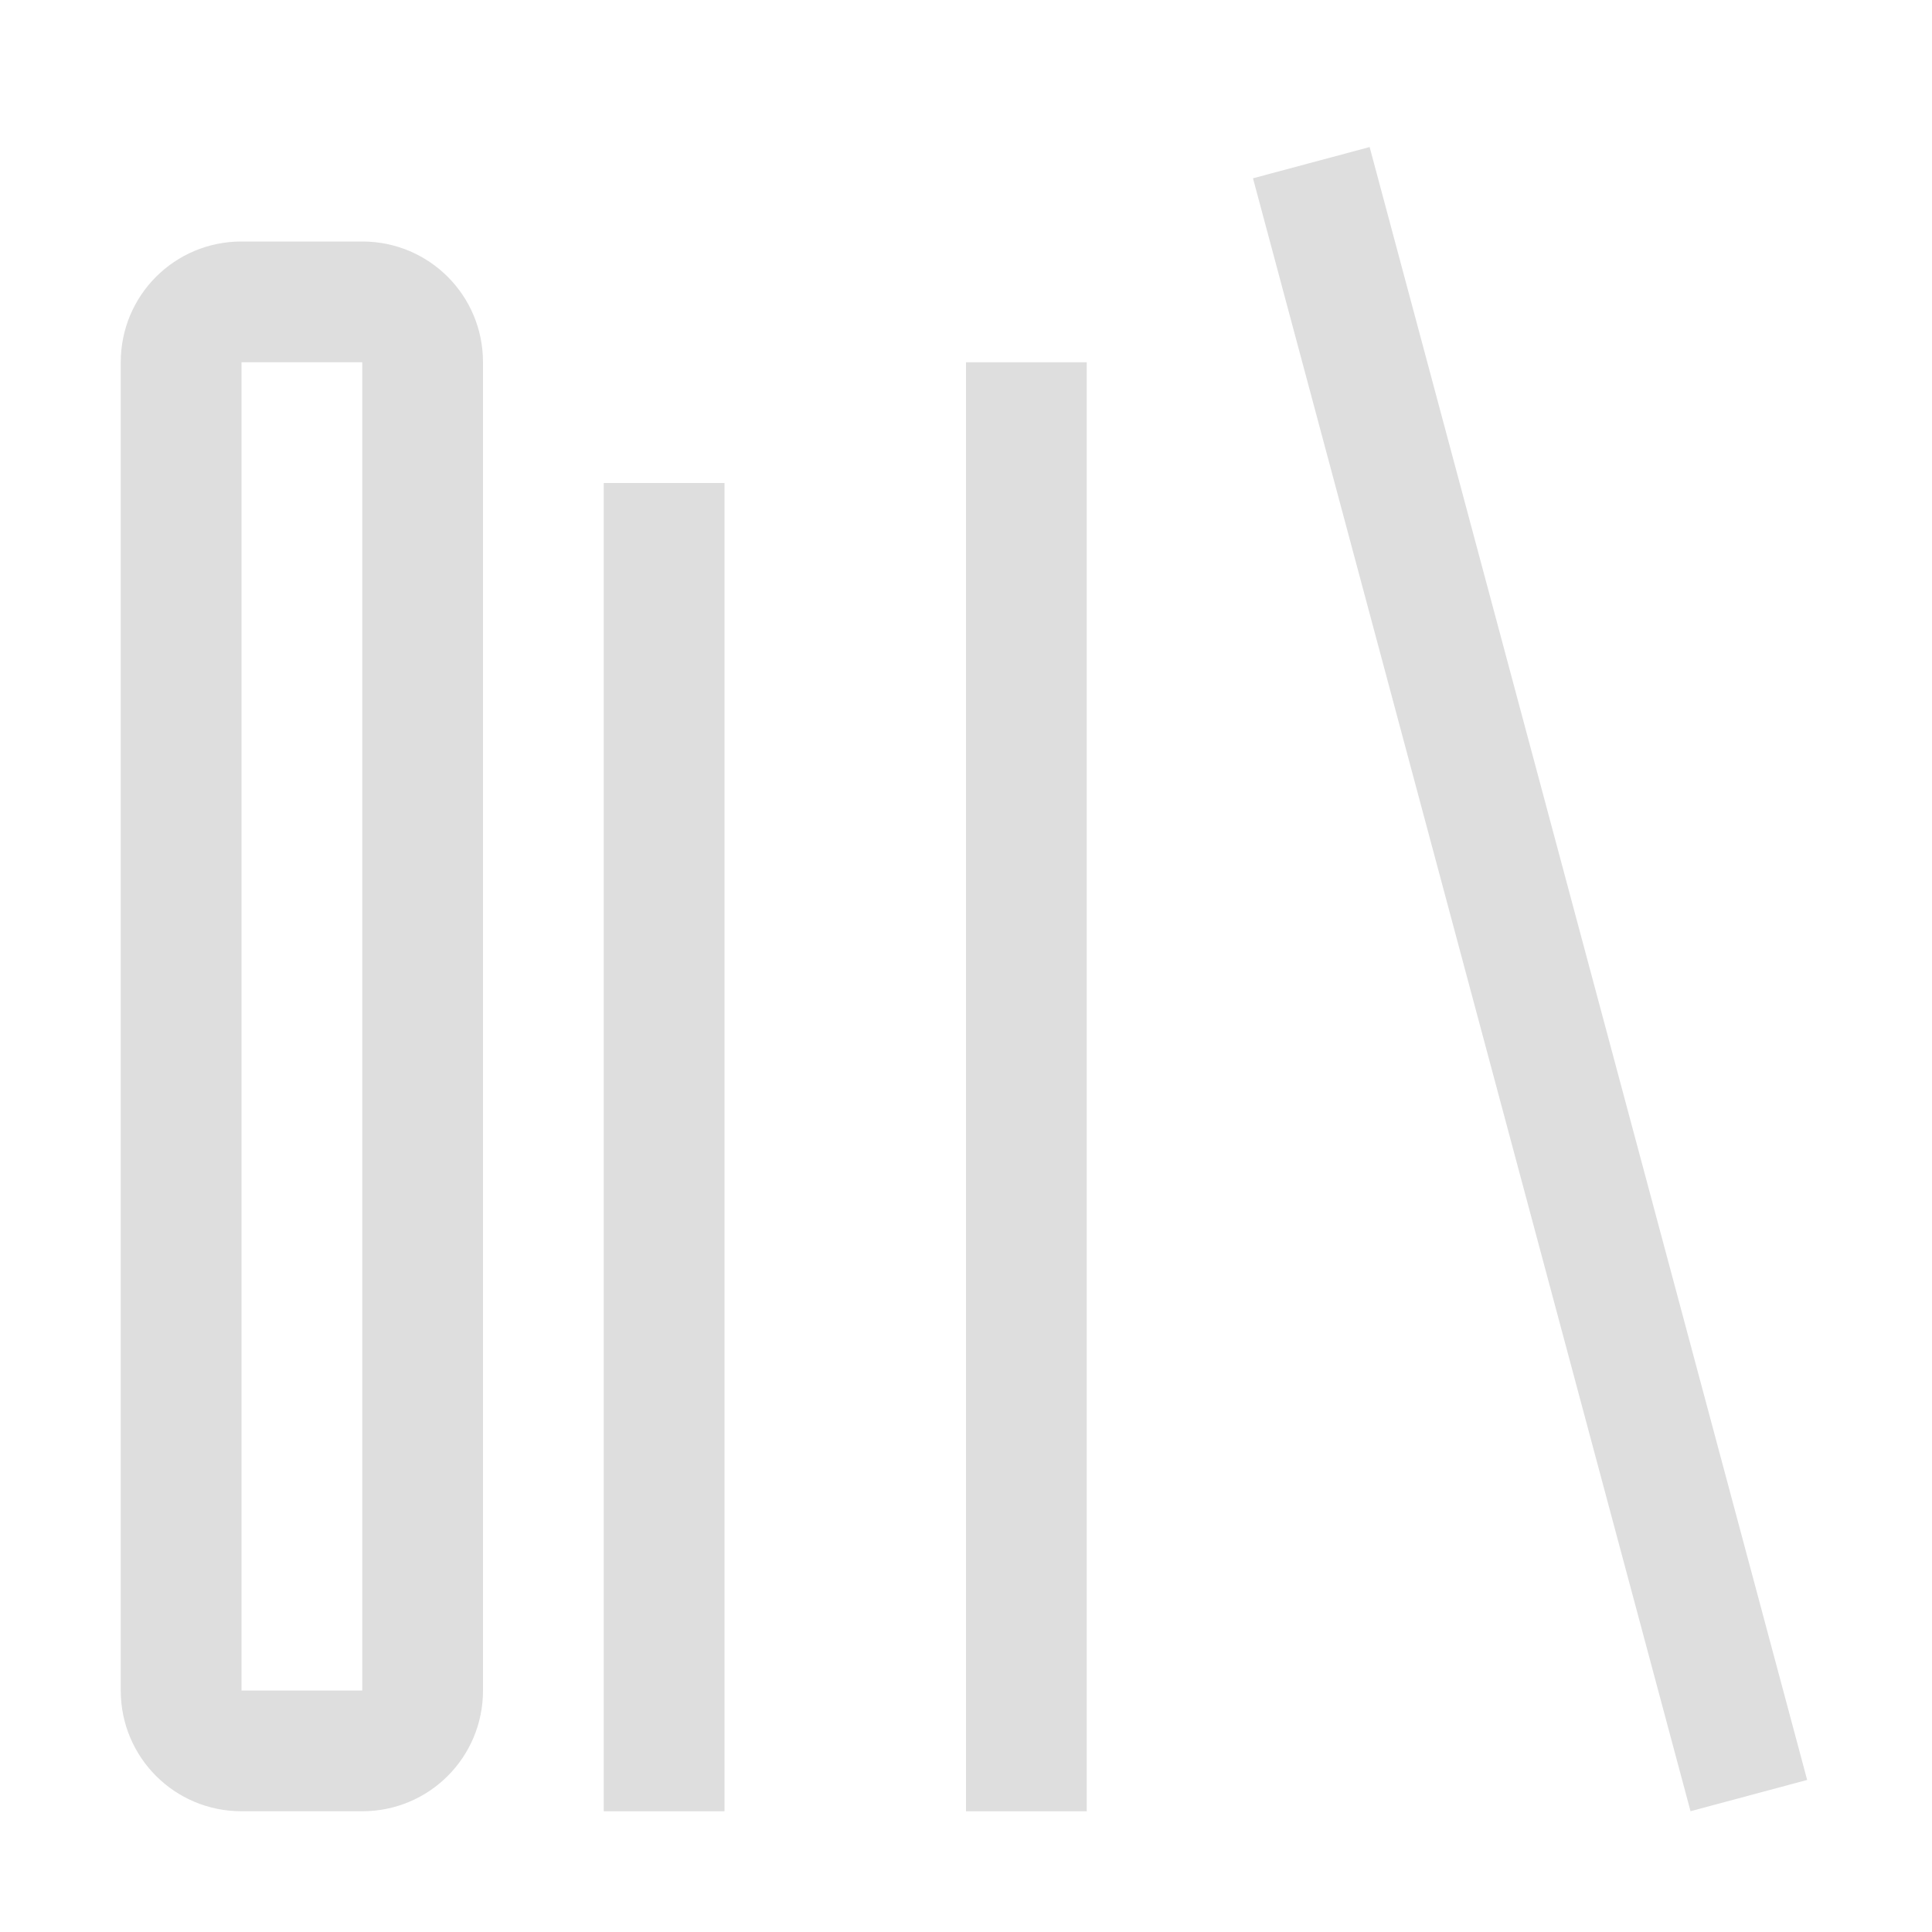 <?xml version="1.0" encoding="UTF-8"?>
<svg width="16" height="16" version="1.1" xmlns="http://www.w3.org/2000/svg">
 <path d="m2 2c-0.554 0-1 0.446-1 1v11c0 0.554 0.446 1 1 1h1c0.554 0 1-0.446 1-1v-11c0-0.554-0.446-1-1-1h-1zm0 1h1v11h-1v-11z" fill="#dedede" stroke-linecap="round" stroke-linejoin="round" stroke-width="2" style="paint-order:stroke fill markers"/>
 <rect x="5" y="4" width="1" height="11" fill="#dedede" stroke-linecap="round" stroke-linejoin="round" stroke-width="2" style="paint-order:stroke fill markers"/>
 <rect x="8" y="3" width="1" height="12" fill="#dedede" stroke-linecap="round" stroke-linejoin="round" stroke-width="2" style="paint-order:stroke fill markers"/>
 <rect transform="rotate(-15)" x="9.641" y="4.112" width="1" height="14" fill="#dedede" stroke-linecap="round" stroke-linejoin="round" stroke-width="1.932" style="paint-order:stroke fill markers"/>
</svg>

